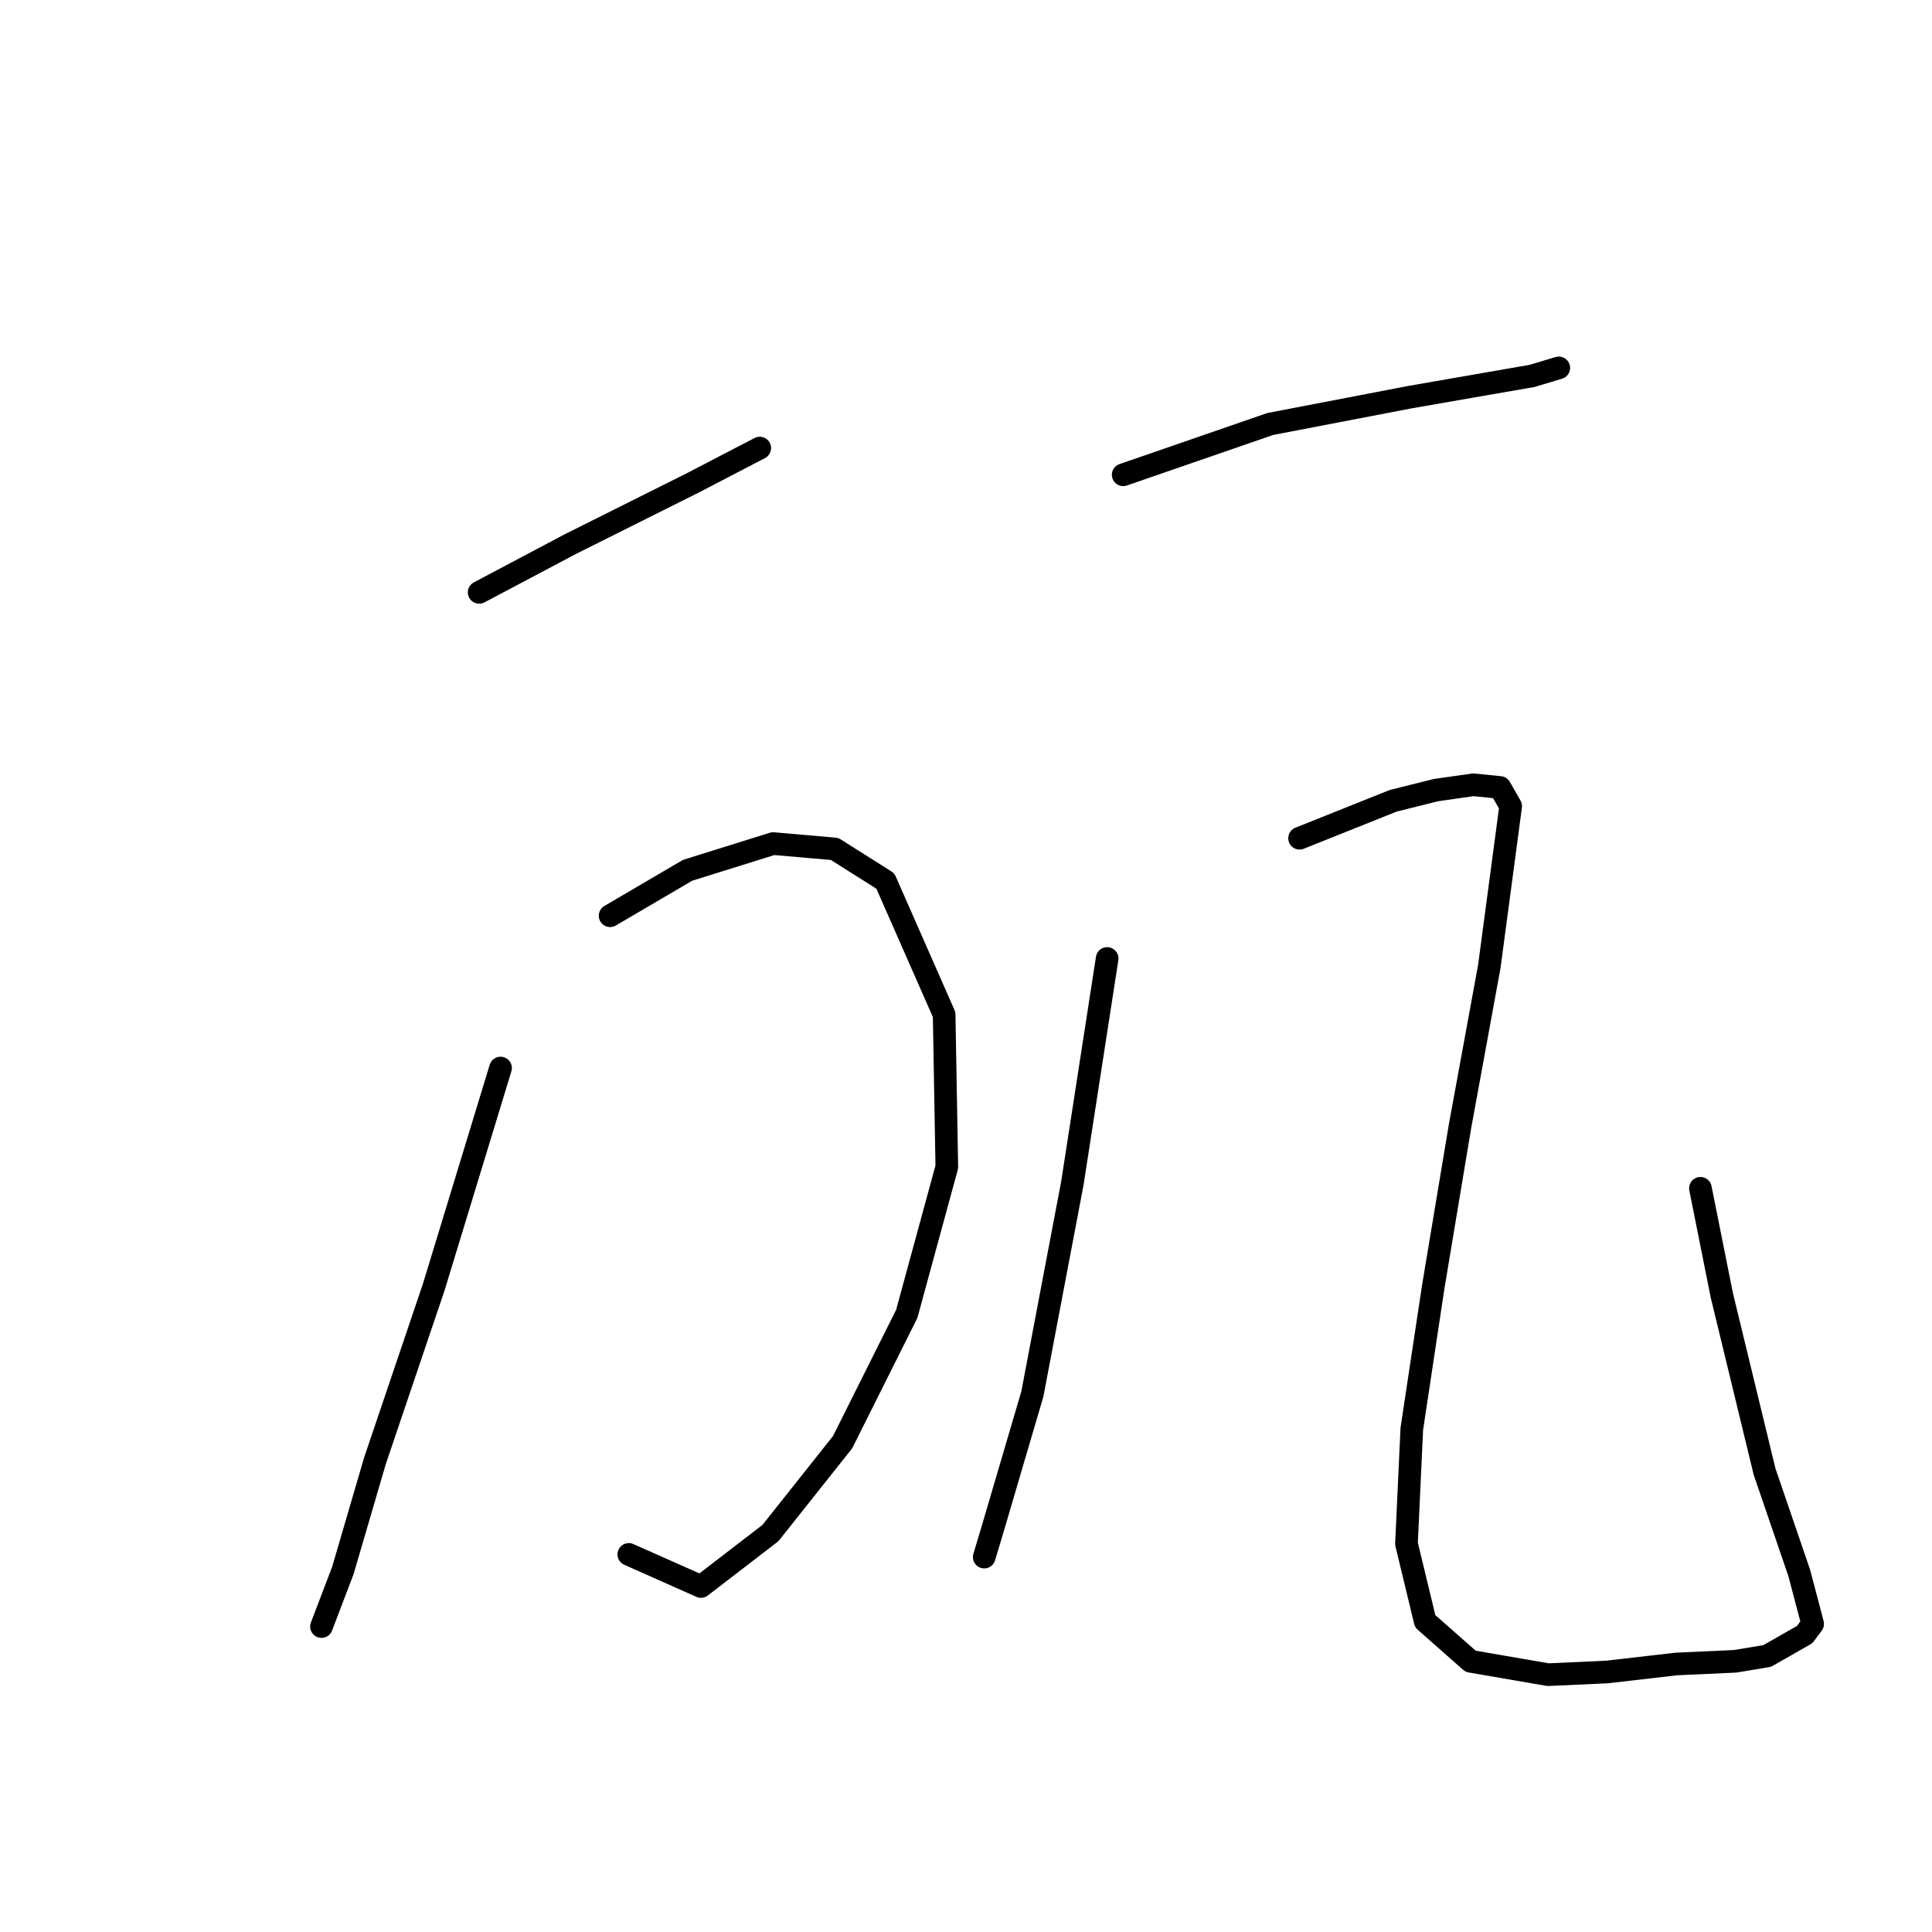 <?xml version="1.0" standalone="no"?>
    <svg width="256" height="256" xmlns="http://www.w3.org/2000/svg" version="1.1">
    <polyline stroke="black" stroke-width="3" stroke-linecap="round" fill="transparent" stroke-linejoin="round" points="63.491 78.492 75.53 72.119 91.819 63.974 100.671 59.371 100.671 59.371 " />
        <polyline stroke="black" stroke-width="3" stroke-linecap="round" fill="transparent" stroke-linejoin="round" points="80.842 121.339 91.111 115.319 102.442 111.778 110.586 112.486 117.314 116.735 125.104 134.44 125.458 154.624 120.147 174.099 111.648 191.096 102.088 203.136 92.881 210.218 83.321 205.968 83.321 205.968 " />
        <polyline stroke="black" stroke-width="3" stroke-linecap="round" fill="transparent" stroke-linejoin="round" points="66.324 141.522 57.471 170.558 49.681 193.575 45.432 208.093 42.599 215.529 42.599 215.529 " />
        <polyline stroke="black" stroke-width="3" stroke-linecap="round" fill="transparent" stroke-linejoin="round" points="148.829 62.912 168.304 56.184 186.718 52.643 203.006 49.81 206.547 48.748 206.547 48.748 " />
        <polyline stroke="black" stroke-width="3" stroke-linecap="round" fill="transparent" stroke-linejoin="round" points="146.704 127.004 142.101 156.748 136.79 184.722 131.478 202.781 130.416 206.322 130.416 206.322 " />
        <polyline stroke="black" stroke-width="3" stroke-linecap="round" fill="transparent" stroke-linejoin="round" points="172.2 111.07 179.282 108.237 184.593 106.112 190.259 104.696 195.216 103.988 198.757 104.342 200.173 106.82 197.341 128.066 193.446 149.312 189.905 170.558 187.072 189.326 186.364 204.552 188.842 214.821 194.862 220.132 205.131 221.903 212.921 221.549 222.128 220.486 229.918 220.132 234.167 219.424 236.646 218.008 239.124 216.591 240.187 215.175 238.416 208.447 233.813 194.991 228.147 171.621 225.315 157.457 225.315 157.457 " />
        </svg>